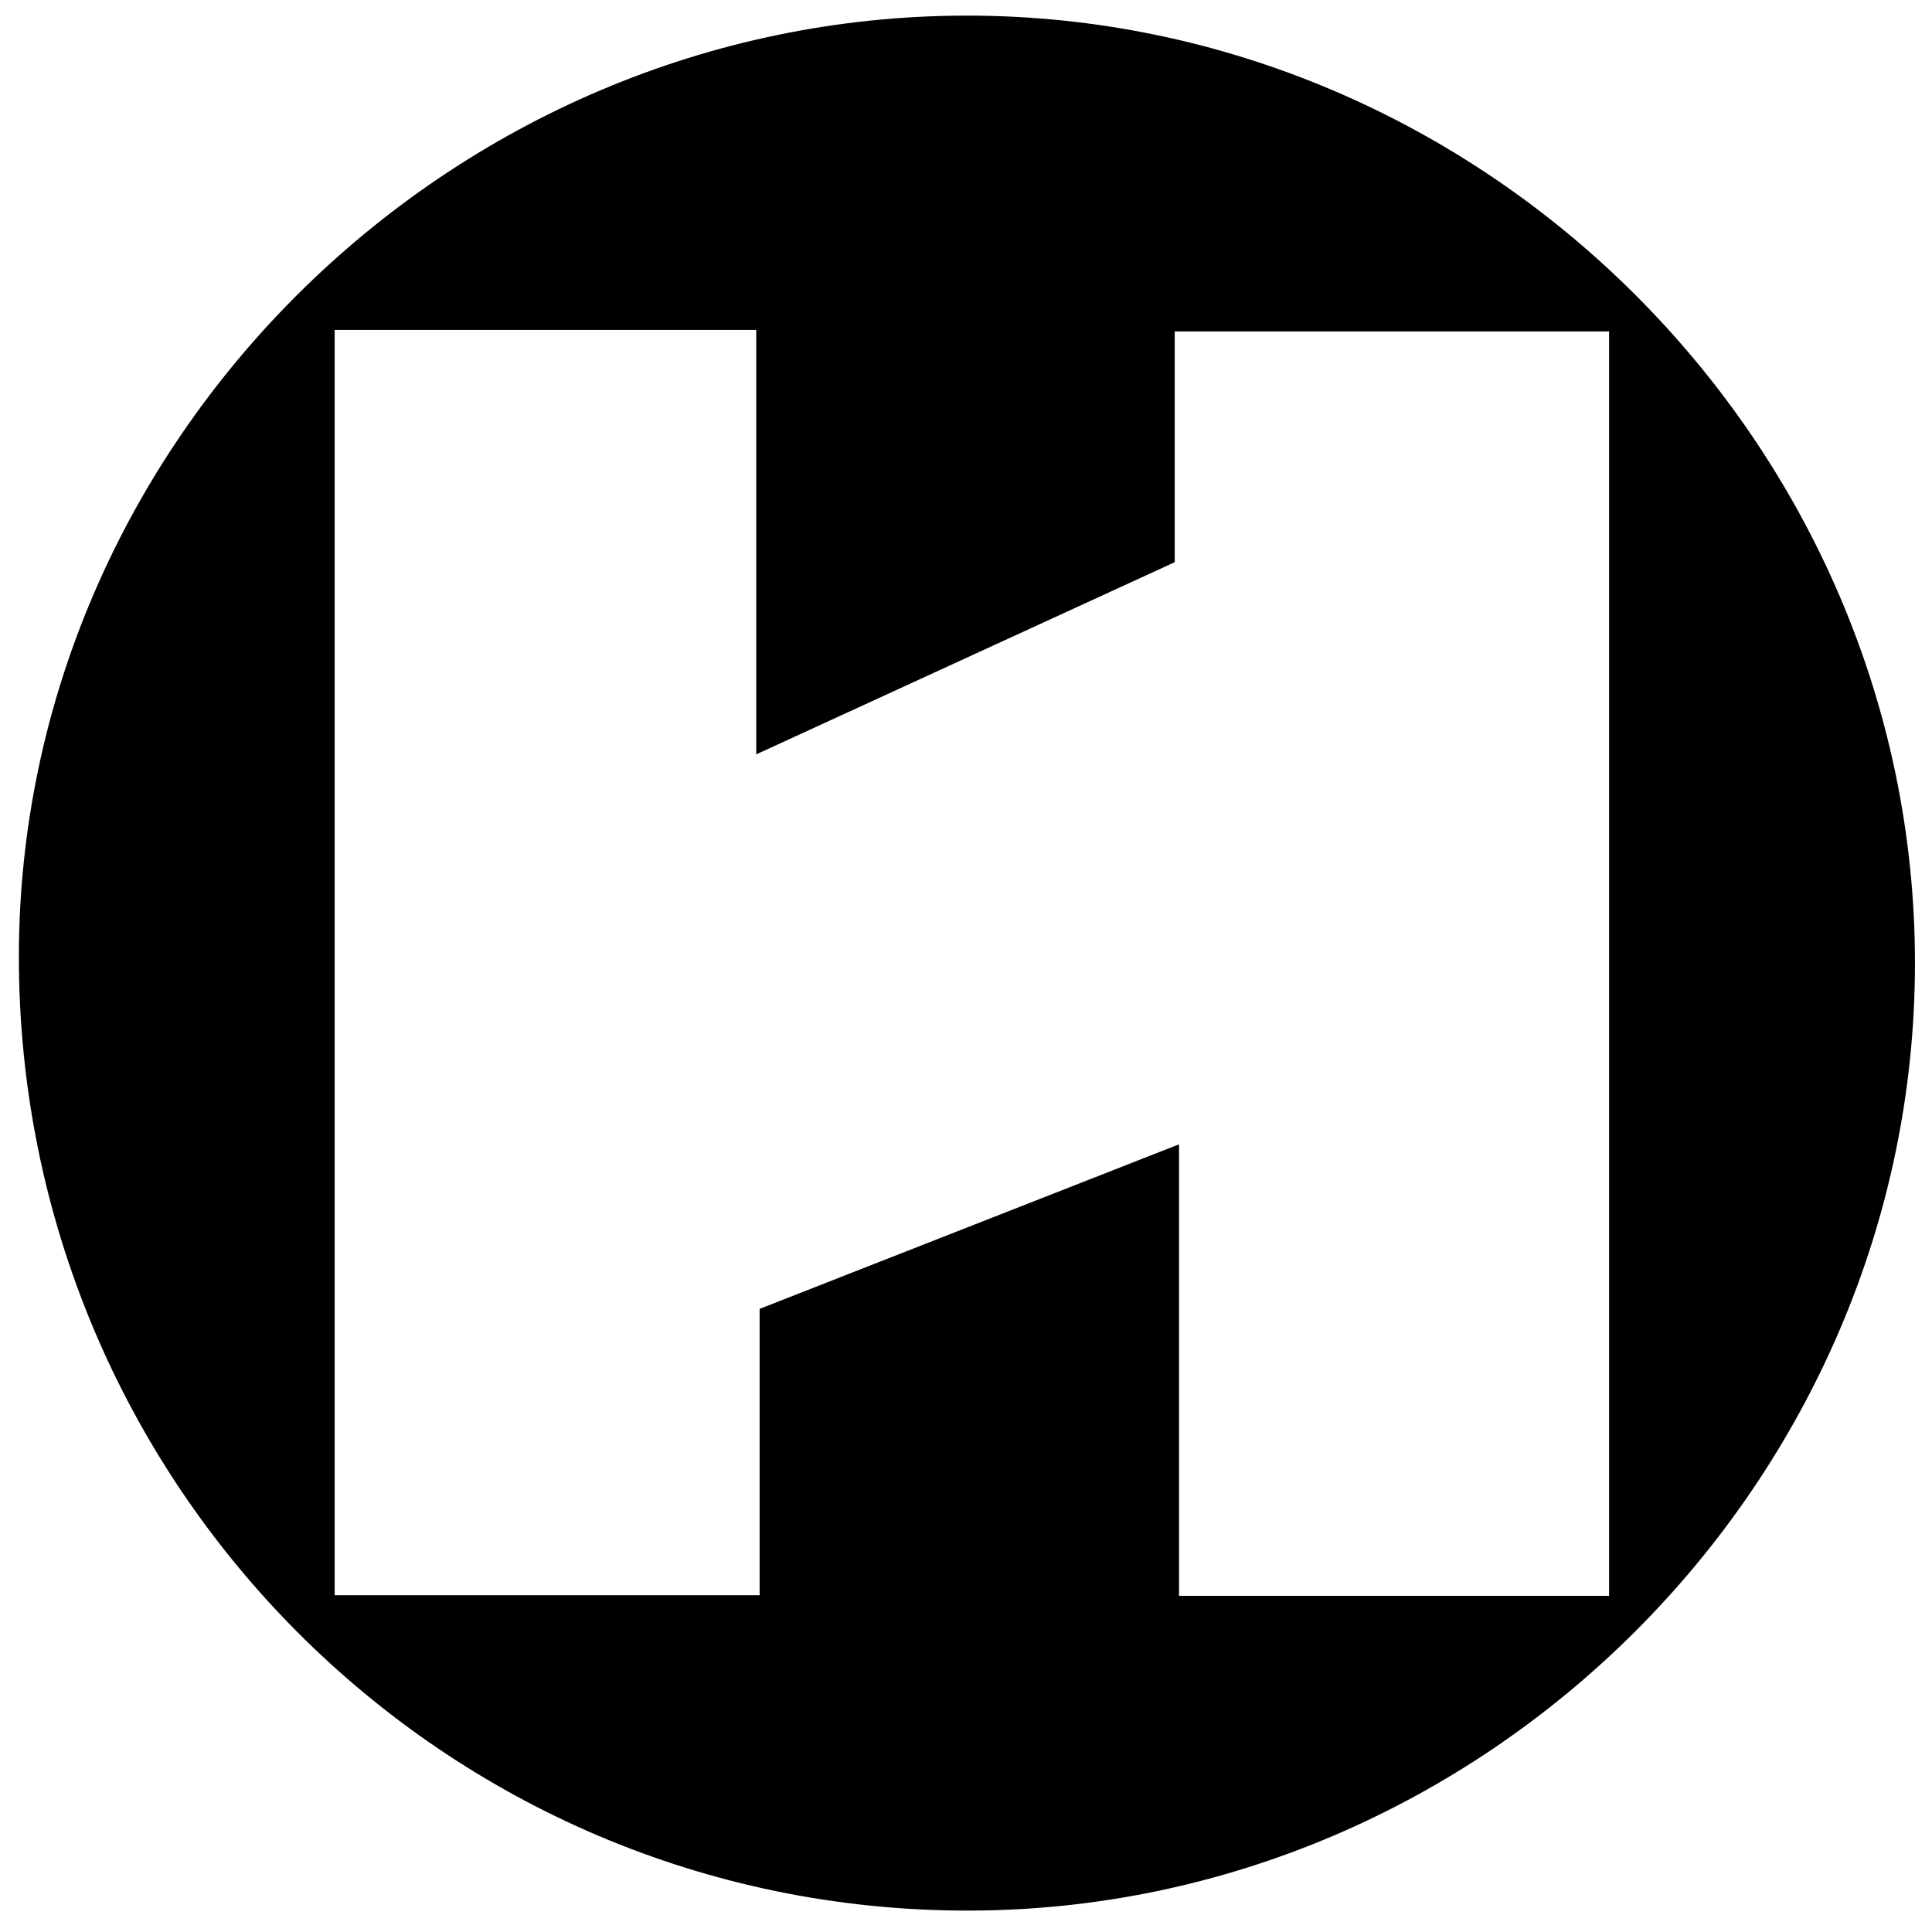 <?xml version="1.0" encoding="iso-8859-1"?>
<!-- Generator: Adobe Illustrator 19.0.0, SVG Export Plug-In . SVG Version: 6.00 Build 0)  -->
<svg version="1.1" id="Layer_1" xmlns="http://www.w3.org/2000/svg" x="0px"
     y="0px"
     viewBox="0 0 2000 2000" style="enable-background:new 0 0 2000 2000;" xml:space="preserve">
<path d="M1000.862,16.159c536.694-0.13,981.239,443.874,981.502,980.308c0.263,536.443-444.021,981.168-980.399,981.374
	c-542.893,0.208-982.669-441.911-982.422-987.654C19.784,457.966,464.768,16.289,1000.862,16.159z M782.857,780.912
	c0-149.779,0-294.596,0-439.388c-147.877,0-291.214,0-436.409,0c0,438.132,0,873.866,0,1309.837c147.445,0,291.943,0,439.929,0
	c0-101.213,0-198.95,0-296.43c144.806-56.81,286.475-112.389,434.15-170.324c0,159.793,0,314.315,0,467.411
	c151.52,0,298.137,0,445.204,0c0-438.596,0-874.332,0-1308.921c-151.185,0-298.966,0-449.663,0c0,83.8,0,163.647,0,238.886
	C1071.518,648.36,931.189,712.798,782.857,780.912z"/>
</svg>
